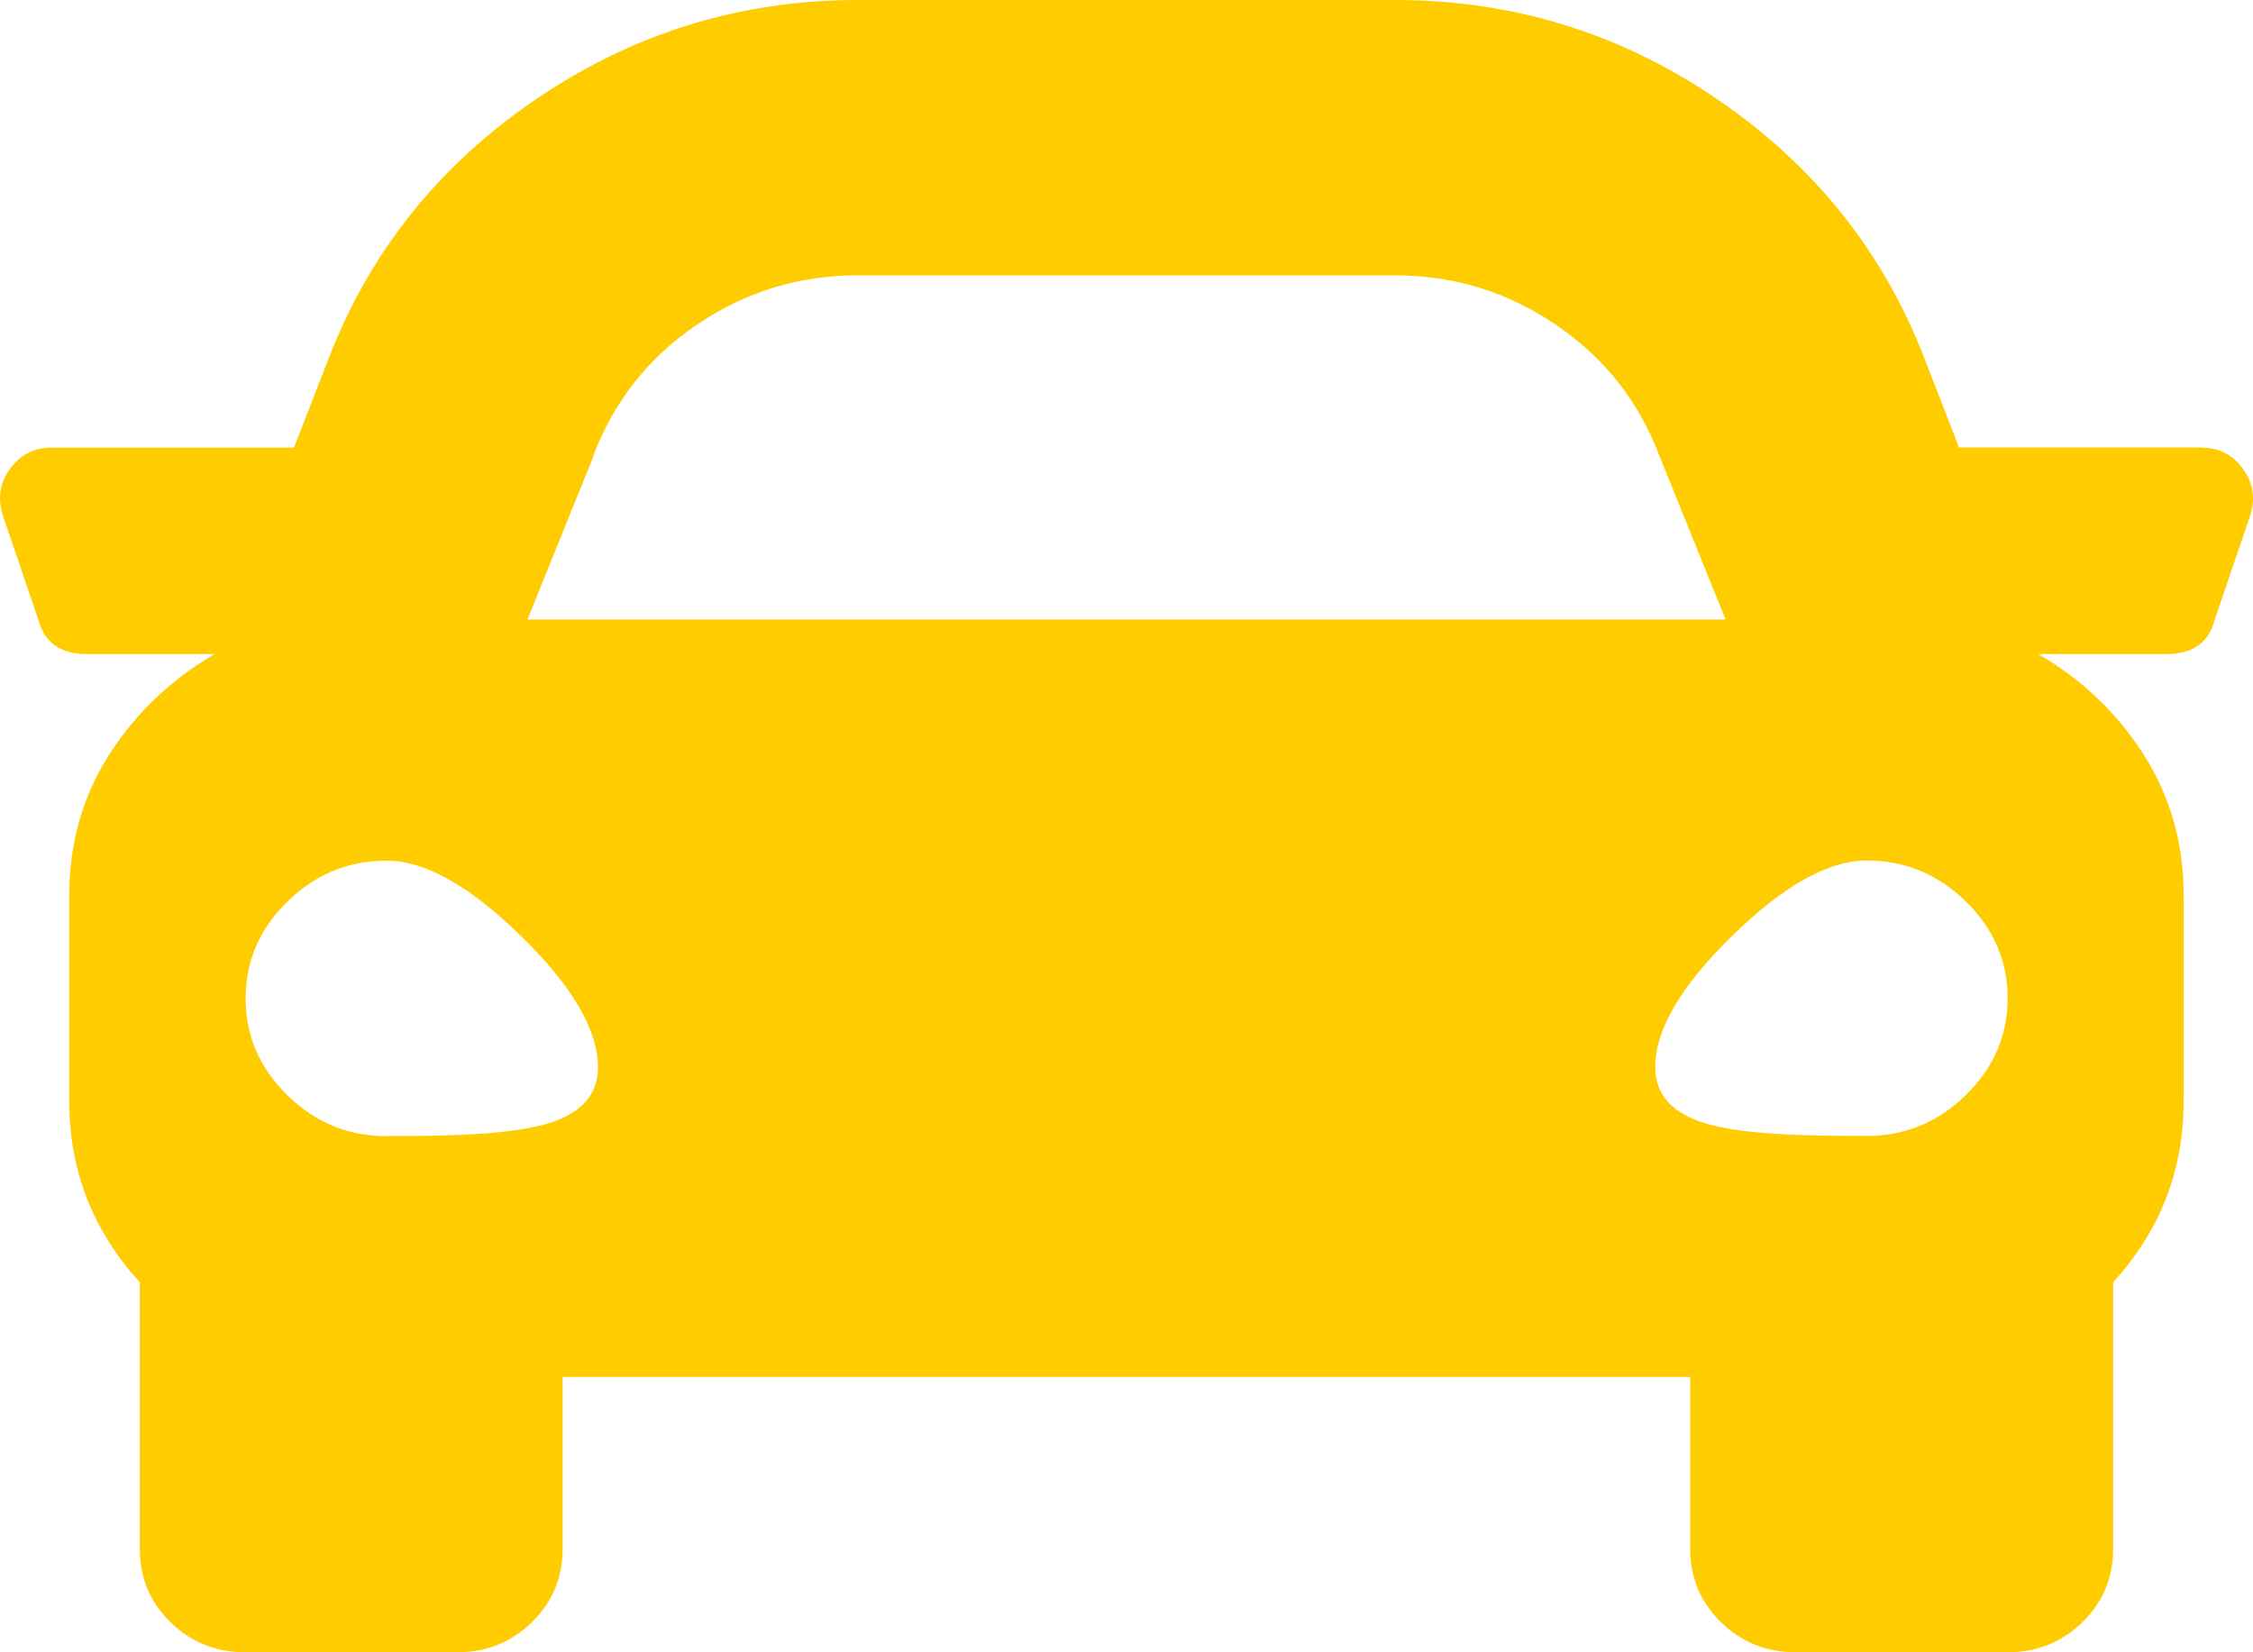 <svg width="45" height="33" viewBox="0 0 45 33" fill="none" xmlns="http://www.w3.org/2000/svg">
<path d="M43.968 8.94C44.319 8.94 44.6 9.084 44.804 9.368C45.008 9.656 45.053 9.969 44.938 10.315L44.235 12.377C44.119 12.836 43.796 13.063 43.266 13.063H40.713C41.594 13.577 42.297 14.253 42.824 15.083C43.35 15.913 43.614 16.846 43.614 17.876V22.002C43.614 23.378 43.143 24.582 42.206 25.611V30.938C42.206 31.511 42.002 31.998 41.591 32.4C41.18 32.801 40.681 33 40.095 33H35.871C35.284 33 34.786 32.801 34.375 32.4C33.964 31.998 33.76 31.511 33.76 30.938V27.501H11.237V30.938C11.237 31.511 11.034 31.998 10.623 32.4C10.212 32.801 9.713 33 9.127 33H4.902C4.316 33 3.817 32.801 3.406 32.4C2.996 31.998 2.792 31.511 2.792 30.938V25.611C1.854 24.578 1.384 23.378 1.384 22.002V17.876C1.384 16.843 1.647 15.913 2.174 15.083C2.701 14.253 3.406 13.581 4.284 13.063H1.735C1.208 13.063 0.885 12.833 0.766 12.377L0.063 10.315C-0.052 9.972 -0.01 9.656 0.197 9.368C0.401 9.084 0.681 8.94 1.033 8.94H5.872L6.574 7.135C7.396 5.015 8.772 3.297 10.71 1.979C12.649 0.662 14.787 0 17.133 0H27.868C30.214 0 32.356 0.659 34.291 1.976C36.225 3.293 37.605 5.012 38.427 7.132L39.129 8.936H43.968V8.94ZM7.719 22.688H8.07C9.243 22.688 10.092 22.63 10.623 22.517C11.504 22.345 11.943 21.944 11.943 21.313C11.943 20.568 11.43 19.694 10.405 18.692C9.38 17.69 8.484 17.189 7.722 17.189C6.96 17.189 6.3 17.46 5.742 18.006C5.183 18.551 4.906 19.196 4.906 19.941C4.906 20.685 5.183 21.33 5.742 21.875C6.3 22.421 6.96 22.692 7.722 22.692L7.719 22.688ZM11.855 9.108L10.535 12.373H34.466L33.146 9.108C32.735 8.02 32.047 7.145 31.077 6.487C30.108 5.828 29.041 5.499 27.864 5.499H17.13C15.957 5.499 14.886 5.828 13.916 6.487C12.947 7.145 12.259 8.02 11.848 9.108H11.855ZM37.282 22.688C38.044 22.688 38.705 22.417 39.263 21.872C39.821 21.326 40.099 20.682 40.099 19.937C40.099 19.193 39.821 18.548 39.263 18.003C38.705 17.457 38.044 17.186 37.282 17.186C36.52 17.186 35.625 17.687 34.599 18.689C33.574 19.69 33.061 20.565 33.061 21.309C33.061 21.941 33.5 22.342 34.382 22.513C34.908 22.627 35.762 22.685 36.935 22.685H37.286L37.282 22.688Z" fill="#FFCC00"/>
</svg>
